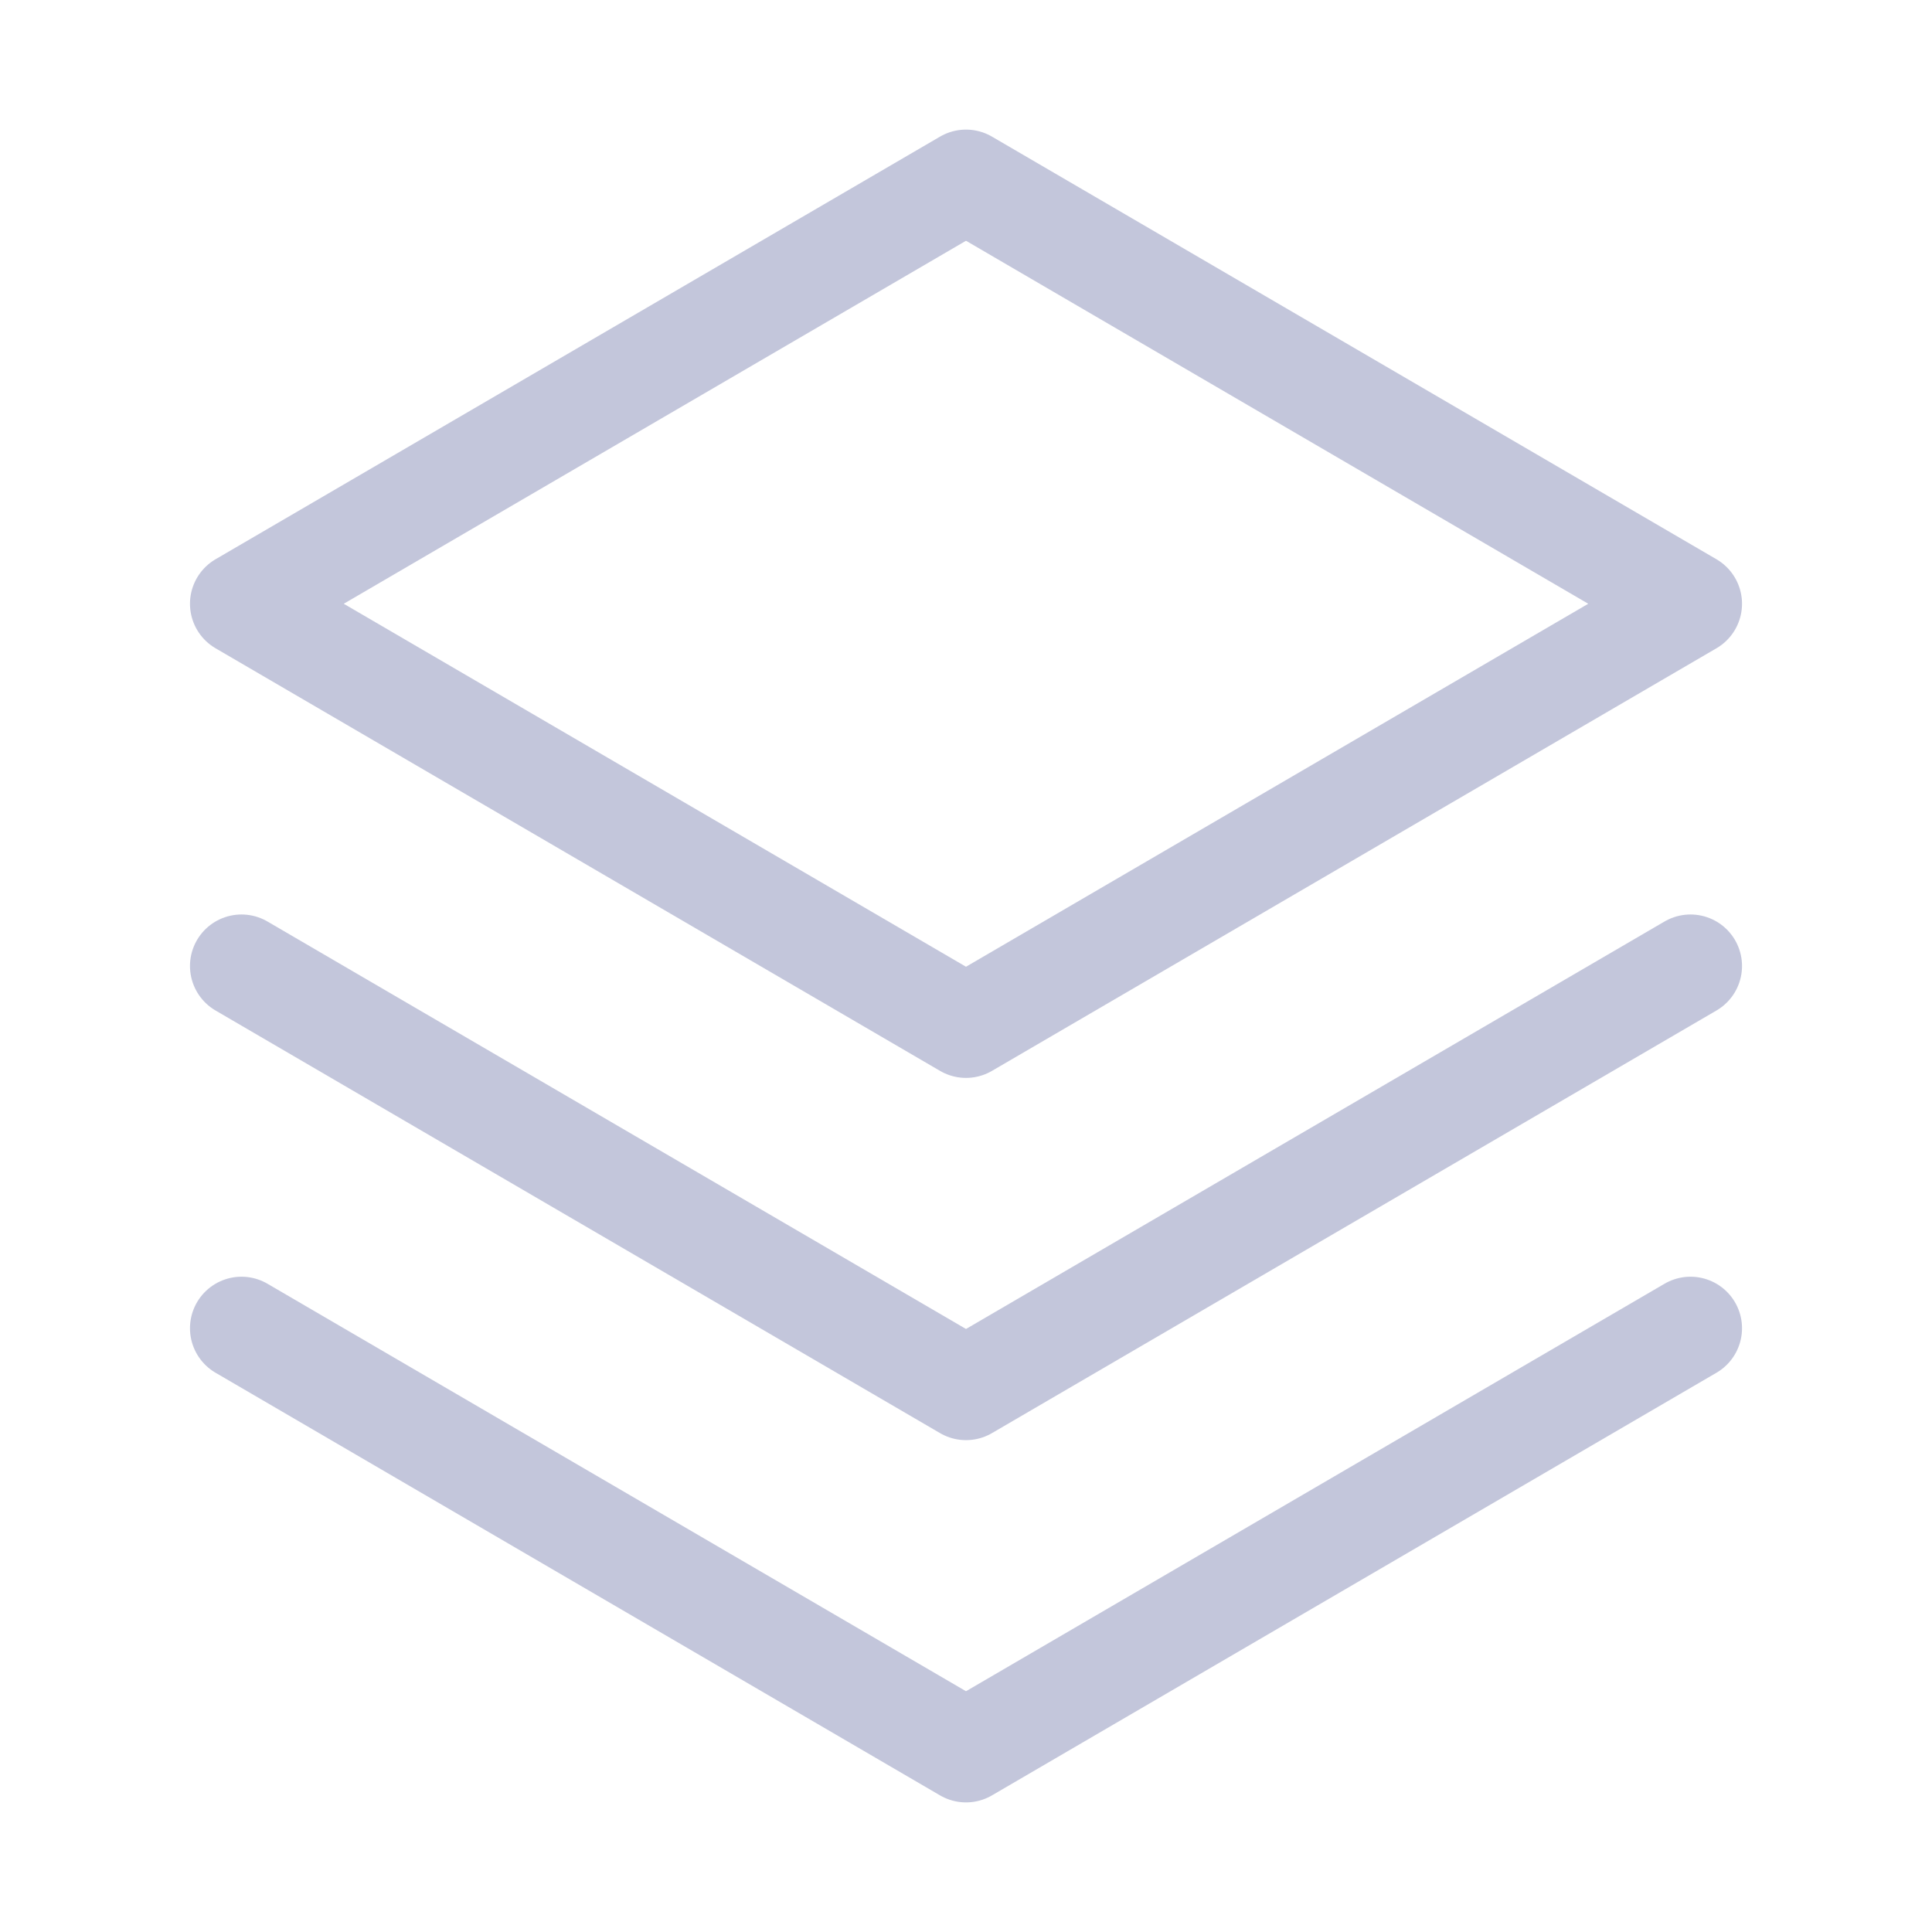<svg width="75" height="75" viewBox="0 0 75 75" fill="none" xmlns="http://www.w3.org/2000/svg">
<path d="M9.375 51.562L37.5 67.969L65.625 51.562" stroke="#C3C6DB" stroke-width="4" stroke-linecap="round" stroke-linejoin="round"/>
<path d="M9.375 37.5L37.5 53.906L65.625 37.5" stroke="#C3C6DB" stroke-width="4" stroke-linecap="round" stroke-linejoin="round"/>
<path d="M9.375 23.438L37.5 39.844L65.625 23.438L37.5 7.031L9.375 23.438Z" stroke="#C3C6DB" stroke-width="4" stroke-linecap="round" stroke-linejoin="round"/>
</svg>
